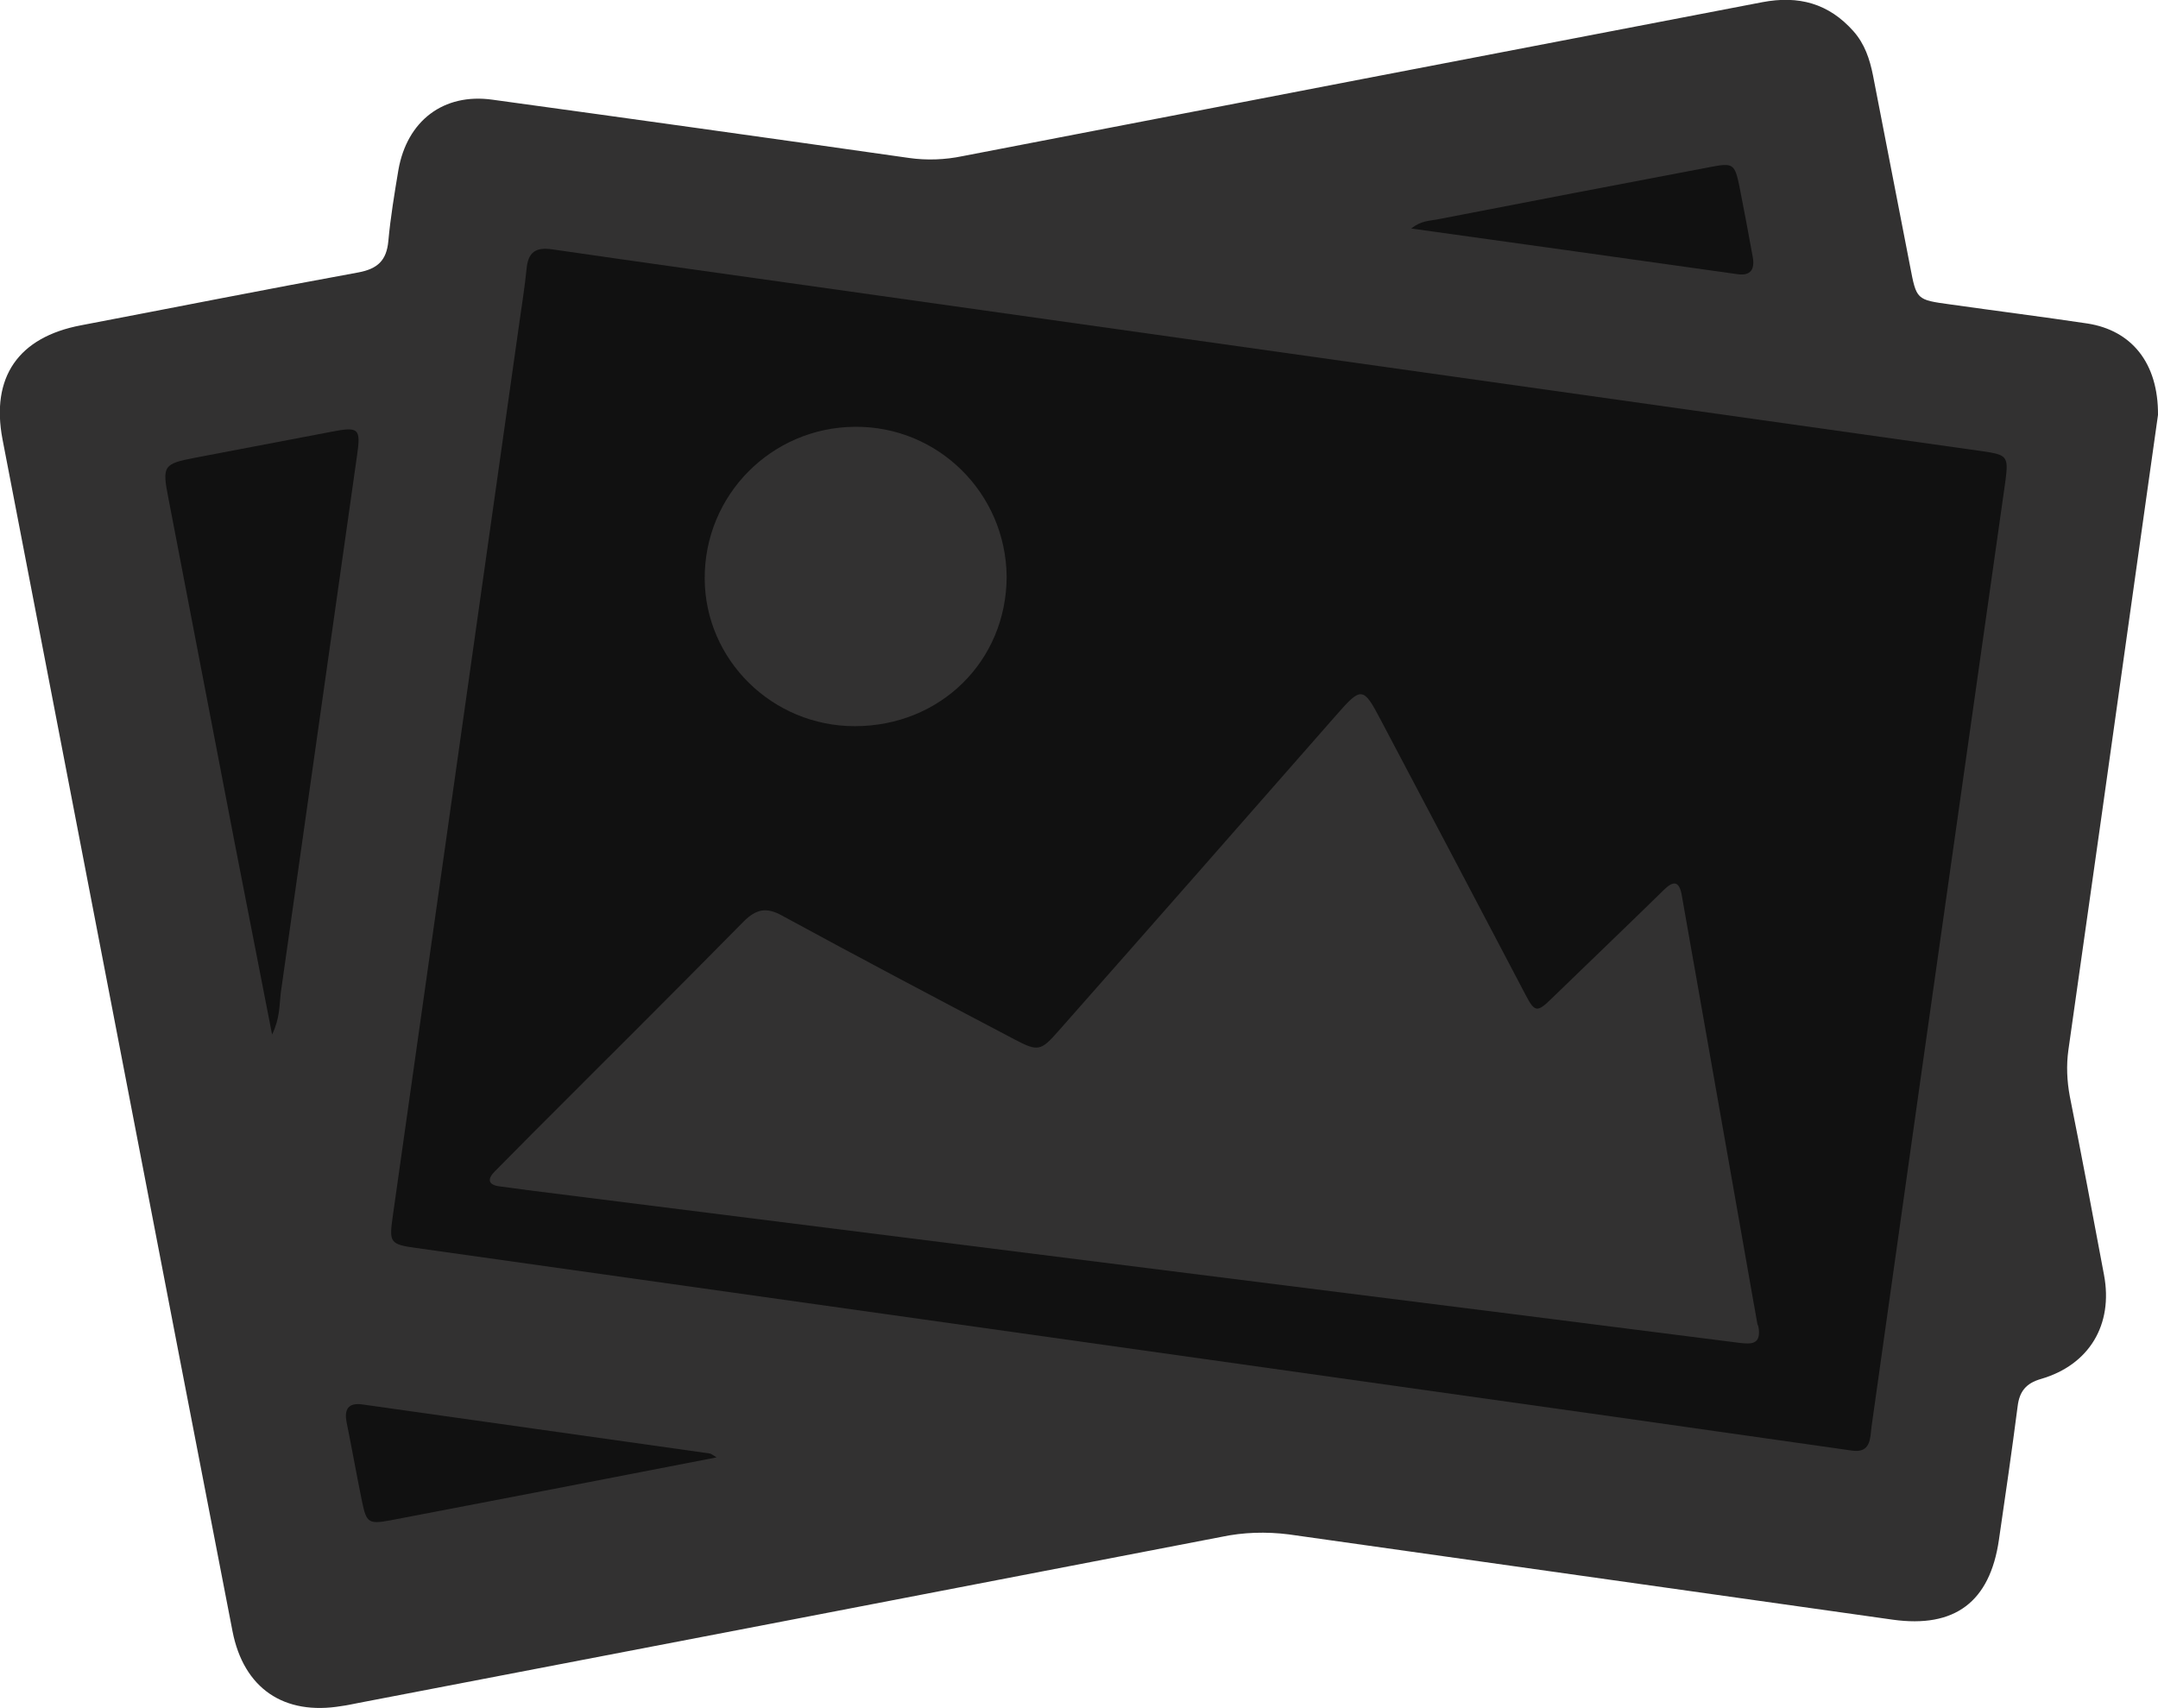 <svg xmlns="http://www.w3.org/2000/svg" xmlns:xlink="http://www.w3.org/1999/xlink" x="0px" y="0px" viewBox="0 0 599.6 474.7" style="enable-background:new 0 0 599.6 474.7;" xml:space="preserve">
    <style type="text/css">
        .st0{fill:#323131;}
        .st1{fill:#111111;}
    </style>
    <g>
        <path class="st0" d="M599.6,115.3c-1.9,13.7-4.2,29.5-6.4,45.4c-6.1,43.7-12.3,87.4-18.5,131.1c-0.6,4.3-0.4,8.6,0.4,12.9
            c3.3,16.5,6.4,33,9.5,49.6c2.6,13.8-4.1,25-17.5,28.9c-4.2,1.2-6,3.5-6.5,7.6c-1.6,12.4-3.4,24.8-5.2,37.1
            c-2.5,17.3-12.3,24.6-29.5,22.2c-55.9-7.9-111.8-15.8-167.8-23.7c-6.3-0.8-12.7-0.6-18.8,0.7c-79.8,15.4-159.7,30.8-239.5,46.1
            c-1.6,0.3-3.3,0.7-4.9,0.9c-16,2.7-27.2-4.9-30.3-20.8c-5-25.8-10-51.7-15-77.5C33.3,291.2,17,206.6,0.7,122.1
            c-3.3-17.3,4.4-28.4,21.8-31.7c25.7-4.9,51.3-10,77.1-14.7c5.3-1,7.8-3.3,8.3-8.7c0.6-6.6,1.7-13.2,2.8-19.8
            c2.4-13.6,12.5-21.4,26.1-19.5C175.4,33,214,38.4,252.6,43.9c4.9,0.7,10,0.5,14.8-0.5c74.1-14.3,148.2-28.6,222.3-42.8
            c10-1.9,18.4,0.3,25.3,8.1c3.1,3.5,4.5,7.7,5.4,12.2c3.4,17.7,6.9,35.3,10.3,53c1.8,9.4,1.7,9.4,11.2,10.7
            c12.7,1.8,25.4,3.4,38.1,5.3C592.2,91.8,599.7,100.8,599.6,115.3z"/>
        <path class="st1" d="M514.5,403.1c-22.3-3.2-44.5-6.3-66.8-9.5C337,378,226.3,362.4,115.6,346.8c-7.2-1-7.5-1.5-6.5-8.6
            c11.7-82.8,23.5-165.6,35.2-248.5c0.7-5,1.5-9.9,2-14.9c0.4-4.7,2.5-6.2,7.2-5.5c25.4,3.7,50.8,7.2,76.2,10.8l321.2,45.3
            c6.8,1,7.2,1.4,6.3,8.3c-7.7,54.3-15.4,108.5-23.1,162.8c-4.7,33.3-9.4,66.7-14.1,100C519.6,399.8,519.8,403.9,514.5,403.1z"/>
        <path class="st1" d="M75.6,287.5c-3.7-18.9-7.1-36.3-10.5-53.8C59,202,52.9,170.2,46.8,138.5c-1.8-9.1-1.4-9.6,7.4-11.3
            c12.6-2.4,25.2-4.8,37.8-7.2c7.7-1.5,8.3-1,7.2,6.6C92.1,176.4,85.1,226.2,78,276C77.6,279.4,77.8,282.9,75.6,287.5z"/>
        <path class="st1" d="M199.1,405c-16.7,3.2-32.3,6.3-48,9.3c-14.2,2.7-28.4,5.5-42.7,8.2c-5.9,1.1-6.6,0.7-7.8-5.2
            c-1.5-7.3-2.8-14.7-4.3-22.1c-0.7-3.6,0.5-5.5,4.5-4.9c32.1,4.5,64.2,9.1,96.3,13.6C197.5,403.9,197.8,404.2,199.1,405z"/>
        <path class="st1" d="M392.1,63.5c2.8-2.2,5-2.1,7.1-2.5c25.3-4.9,50.7-9.8,76.1-14.6c6.2-1.2,6.7-0.9,8,5.4
            c1.3,6.5,2.5,13.1,3.7,19.6c0.6,3.4-0.5,5.3-4.2,4.8C452.9,72,423.1,67.8,392.1,63.5z"/>
        <path class="st0" d="M488.7,369.5c0.4,4.2-2.3,4-5.2,3.7c-21-2.7-42-5.3-63-8l-266.2-33.5c-5.1-0.6-10.2-1.3-15.4-2
            c-3.3-0.4-3.6-2-1.4-4.2c3.6-3.7,7.3-7.3,10.9-11c19.4-19.4,38.9-38.8,58.2-58.4c3.5-3.5,6.4-4.1,10.8-1.6
            c21.3,11.6,42.9,23,64.4,34.3c6.6,3.5,7.4,3.3,12.3-2.3c25.8-29.2,51.5-58.5,77.2-87.8c6.9-7.9,7.5-7.9,12.3,1.3
            c13.5,25.5,26.9,51,40.3,76.5c2.5,4.8,3.2,4.9,7.1,1.1c10.4-10.1,20.9-20.1,31.2-30.2c2.8-2.8,4.4-2.6,5.1,1.5
            c7,39.7,14,79.4,21,119.1C488.6,368.5,488.6,369,488.7,369.5z"/>
        <path class="st0" d="M237.5,201.8c-22.9,0-41.6-18.4-41.7-41c-0.1-23.2,18.5-42,41.7-42.2s42,18.5,42.2,41.7l0,0
            C279.6,183.8,261.2,201.8,237.5,201.8z"/>
    </g>
</svg>